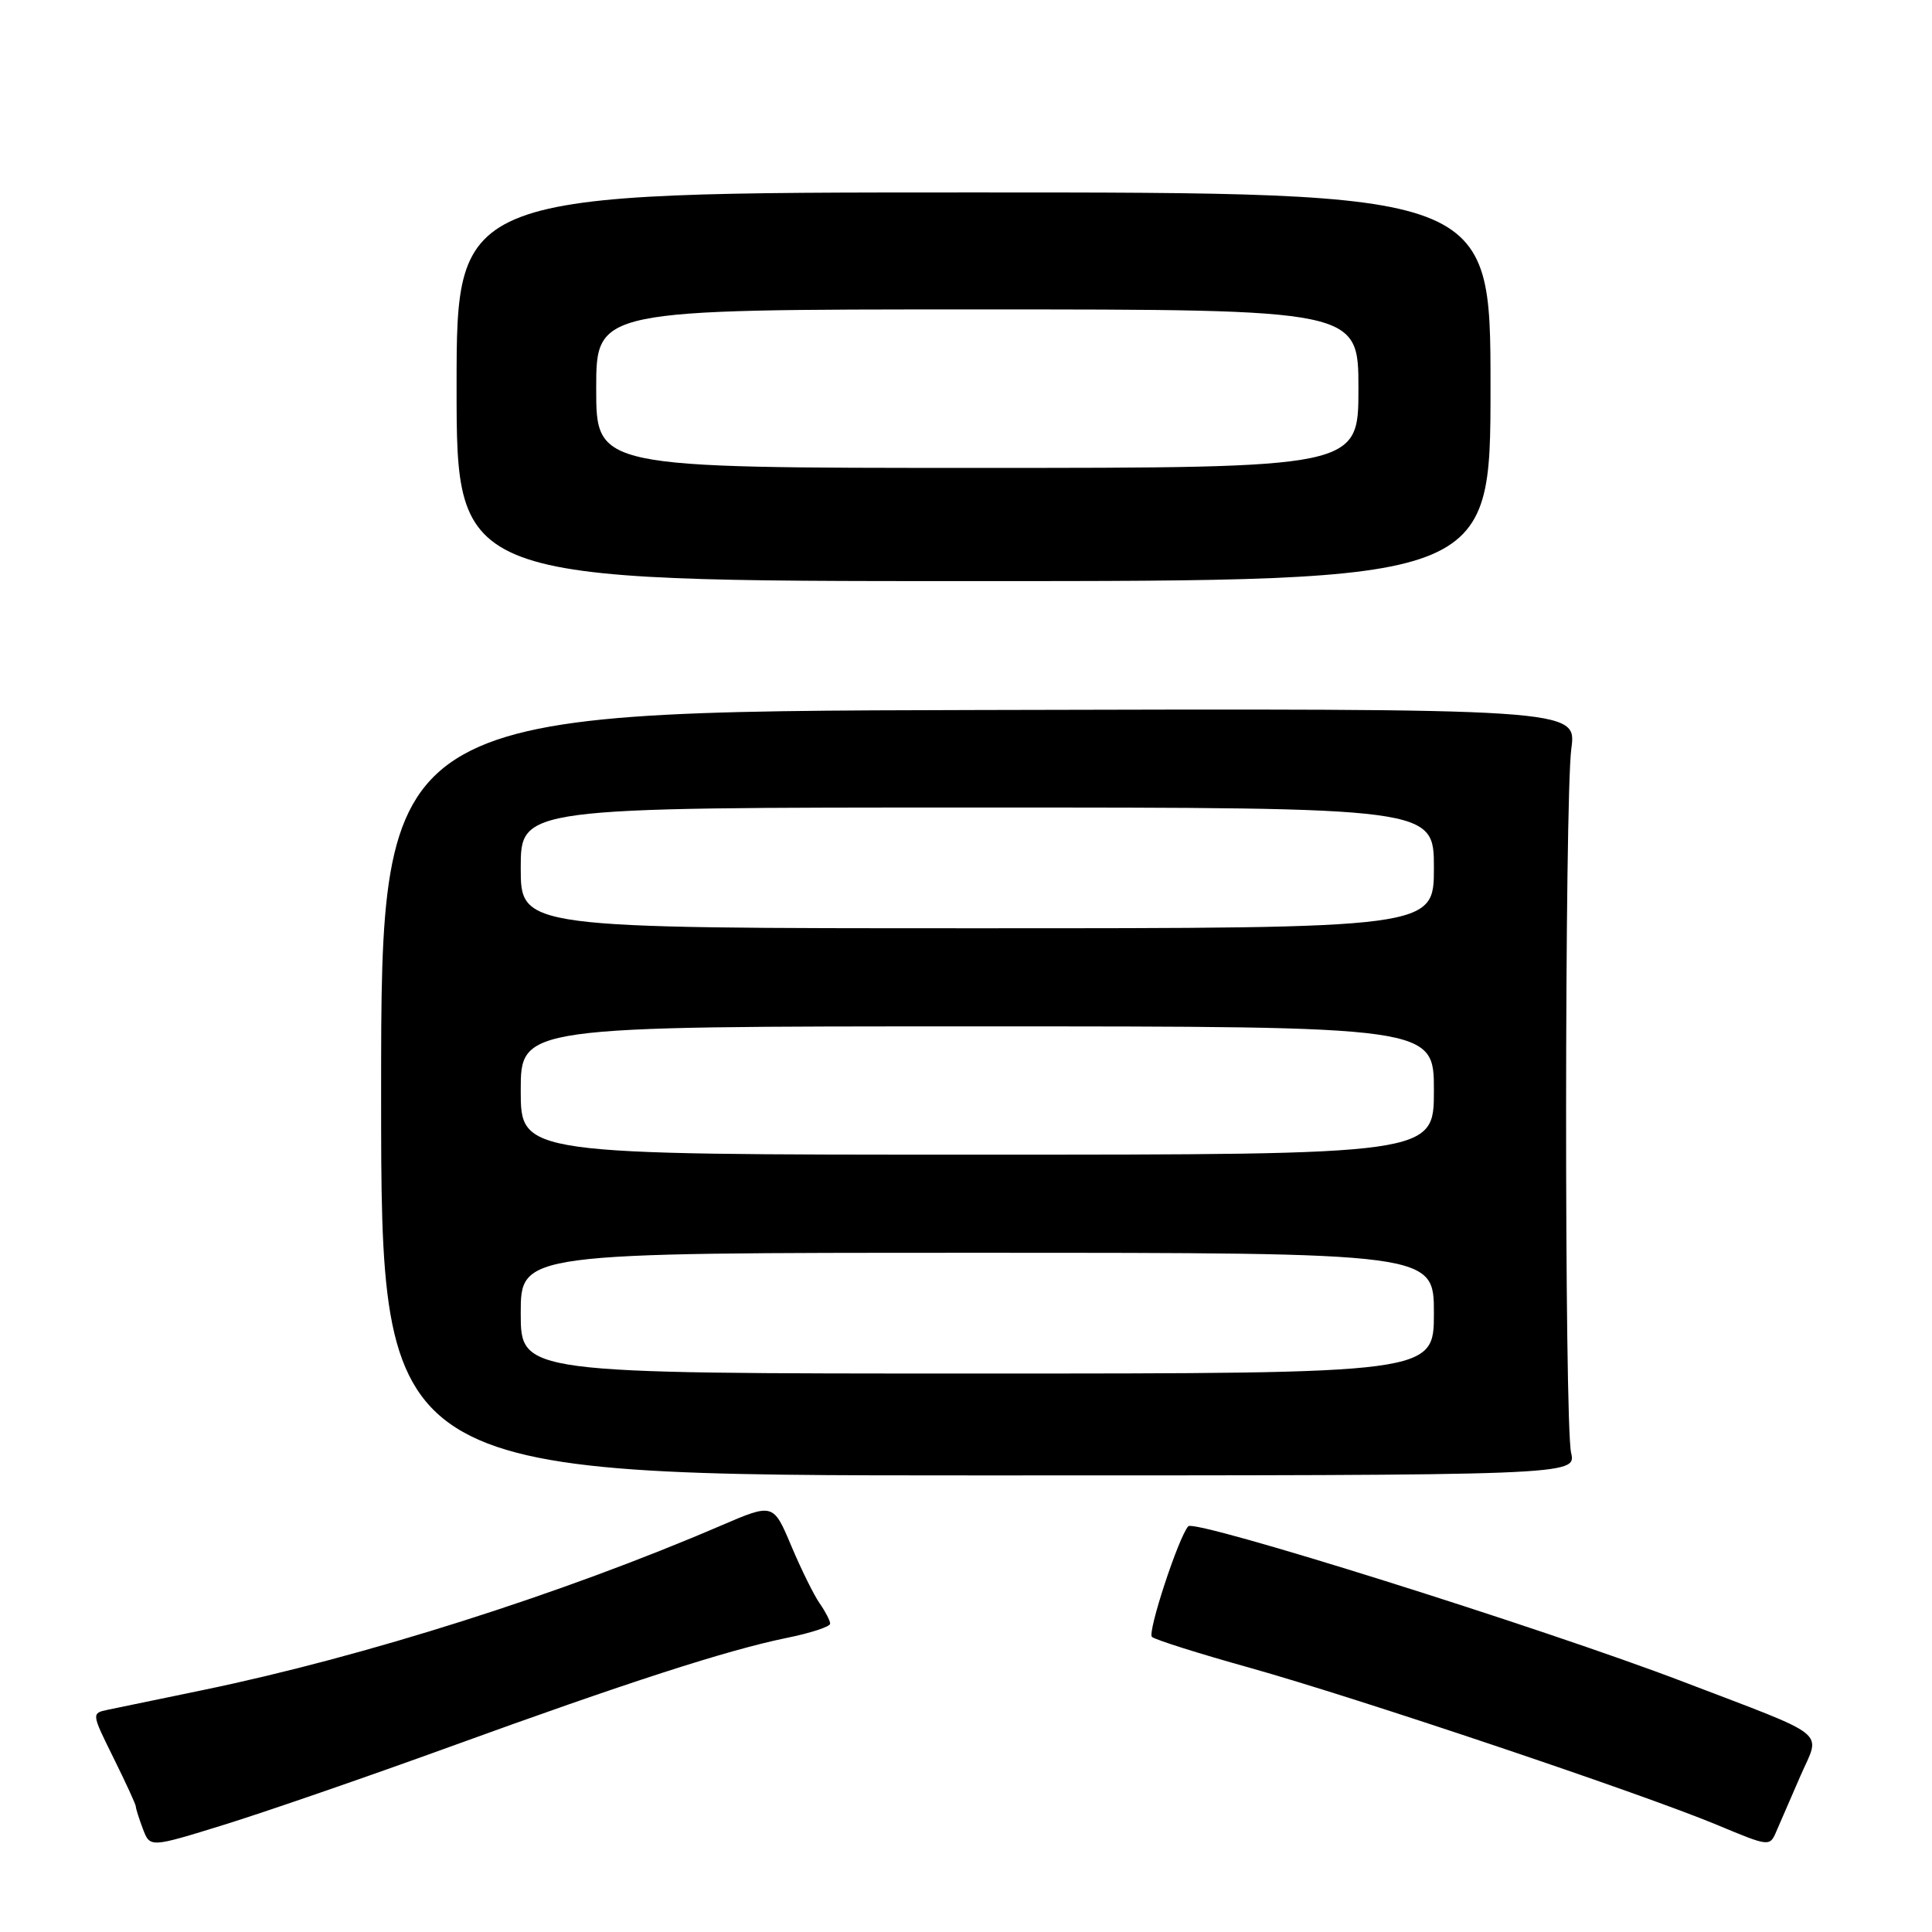 <?xml version="1.0" encoding="UTF-8" standalone="no"?>
<!DOCTYPE svg PUBLIC "-//W3C//DTD SVG 1.1//EN" "http://www.w3.org/Graphics/SVG/1.1/DTD/svg11.dtd" >
<svg xmlns="http://www.w3.org/2000/svg" xmlns:xlink="http://www.w3.org/1999/xlink" version="1.1" viewBox="0 0 256 256">
 <g >
 <path fill="currentColor"
d=" M 59.50 231.50 C 83.13 222.92 96.36 218.64 104.25 217.03 C 107.41 216.39 110.00 215.54 110.00 215.15 C 110.00 214.76 109.38 213.56 108.62 212.47 C 107.86 211.39 106.16 207.95 104.85 204.84 C 102.46 199.17 102.46 199.17 95.48 202.17 C 74.51 211.19 48.34 219.50 27.00 223.92 C 21.22 225.12 15.51 226.30 14.30 226.55 C 12.11 227.01 12.11 227.01 15.05 232.95 C 16.67 236.22 18.00 239.11 18.00 239.38 C 18.00 239.65 18.42 240.98 18.94 242.35 C 19.88 244.83 19.88 244.83 29.69 241.79 C 35.09 240.12 48.50 235.49 59.50 231.50 Z  M 238.60 235.24 C 241.24 229.20 242.72 230.37 223.00 222.83 C 204.49 215.75 158.33 201.25 157.45 202.24 C 156.14 203.73 152.00 216.36 152.64 216.90 C 153.11 217.29 158.90 219.12 165.50 220.96 C 179.73 224.94 217.57 237.66 227.50 241.80 C 234.50 244.72 234.50 244.72 235.40 242.61 C 235.90 241.45 237.34 238.13 238.60 235.24 Z  M 208.18 192.50 C 207.27 188.50 207.31 105.96 208.21 99.19 C 208.92 93.88 208.92 93.88 129.71 94.08 C 50.50 94.27 50.50 94.27 50.50 144.89 C 50.50 195.50 50.50 195.50 129.68 195.50 C 208.85 195.50 208.85 195.50 208.18 192.50 Z  M 197.50 51.25 C 197.50 25.50 197.50 25.50 129.00 25.50 C 60.50 25.50 60.50 25.50 60.50 51.25 C 60.50 77.00 60.50 77.00 129.00 77.00 C 197.50 77.00 197.50 77.00 197.50 51.25 Z  M 69.00 174.00 C 69.00 166.00 69.00 166.00 129.50 166.00 C 190.00 166.00 190.00 166.00 190.00 174.00 C 190.00 182.00 190.00 182.00 129.50 182.00 C 69.00 182.00 69.00 182.00 69.00 174.00 Z  M 69.00 144.50 C 69.00 136.00 69.00 136.00 129.50 136.00 C 190.00 136.00 190.00 136.00 190.00 144.50 C 190.00 153.00 190.00 153.00 129.50 153.00 C 69.00 153.00 69.00 153.00 69.00 144.50 Z  M 69.00 115.00 C 69.00 107.00 69.00 107.00 129.50 107.00 C 190.00 107.00 190.00 107.00 190.00 115.00 C 190.00 123.00 190.00 123.00 129.50 123.00 C 69.00 123.00 69.00 123.00 69.00 115.00 Z  M 79.00 51.50 C 79.00 41.00 79.00 41.00 129.50 41.00 C 180.00 41.00 180.00 41.00 180.00 51.50 C 180.00 62.00 180.00 62.00 129.50 62.00 C 79.00 62.00 79.00 62.00 79.00 51.50 Z "/>
</g>
</svg>
